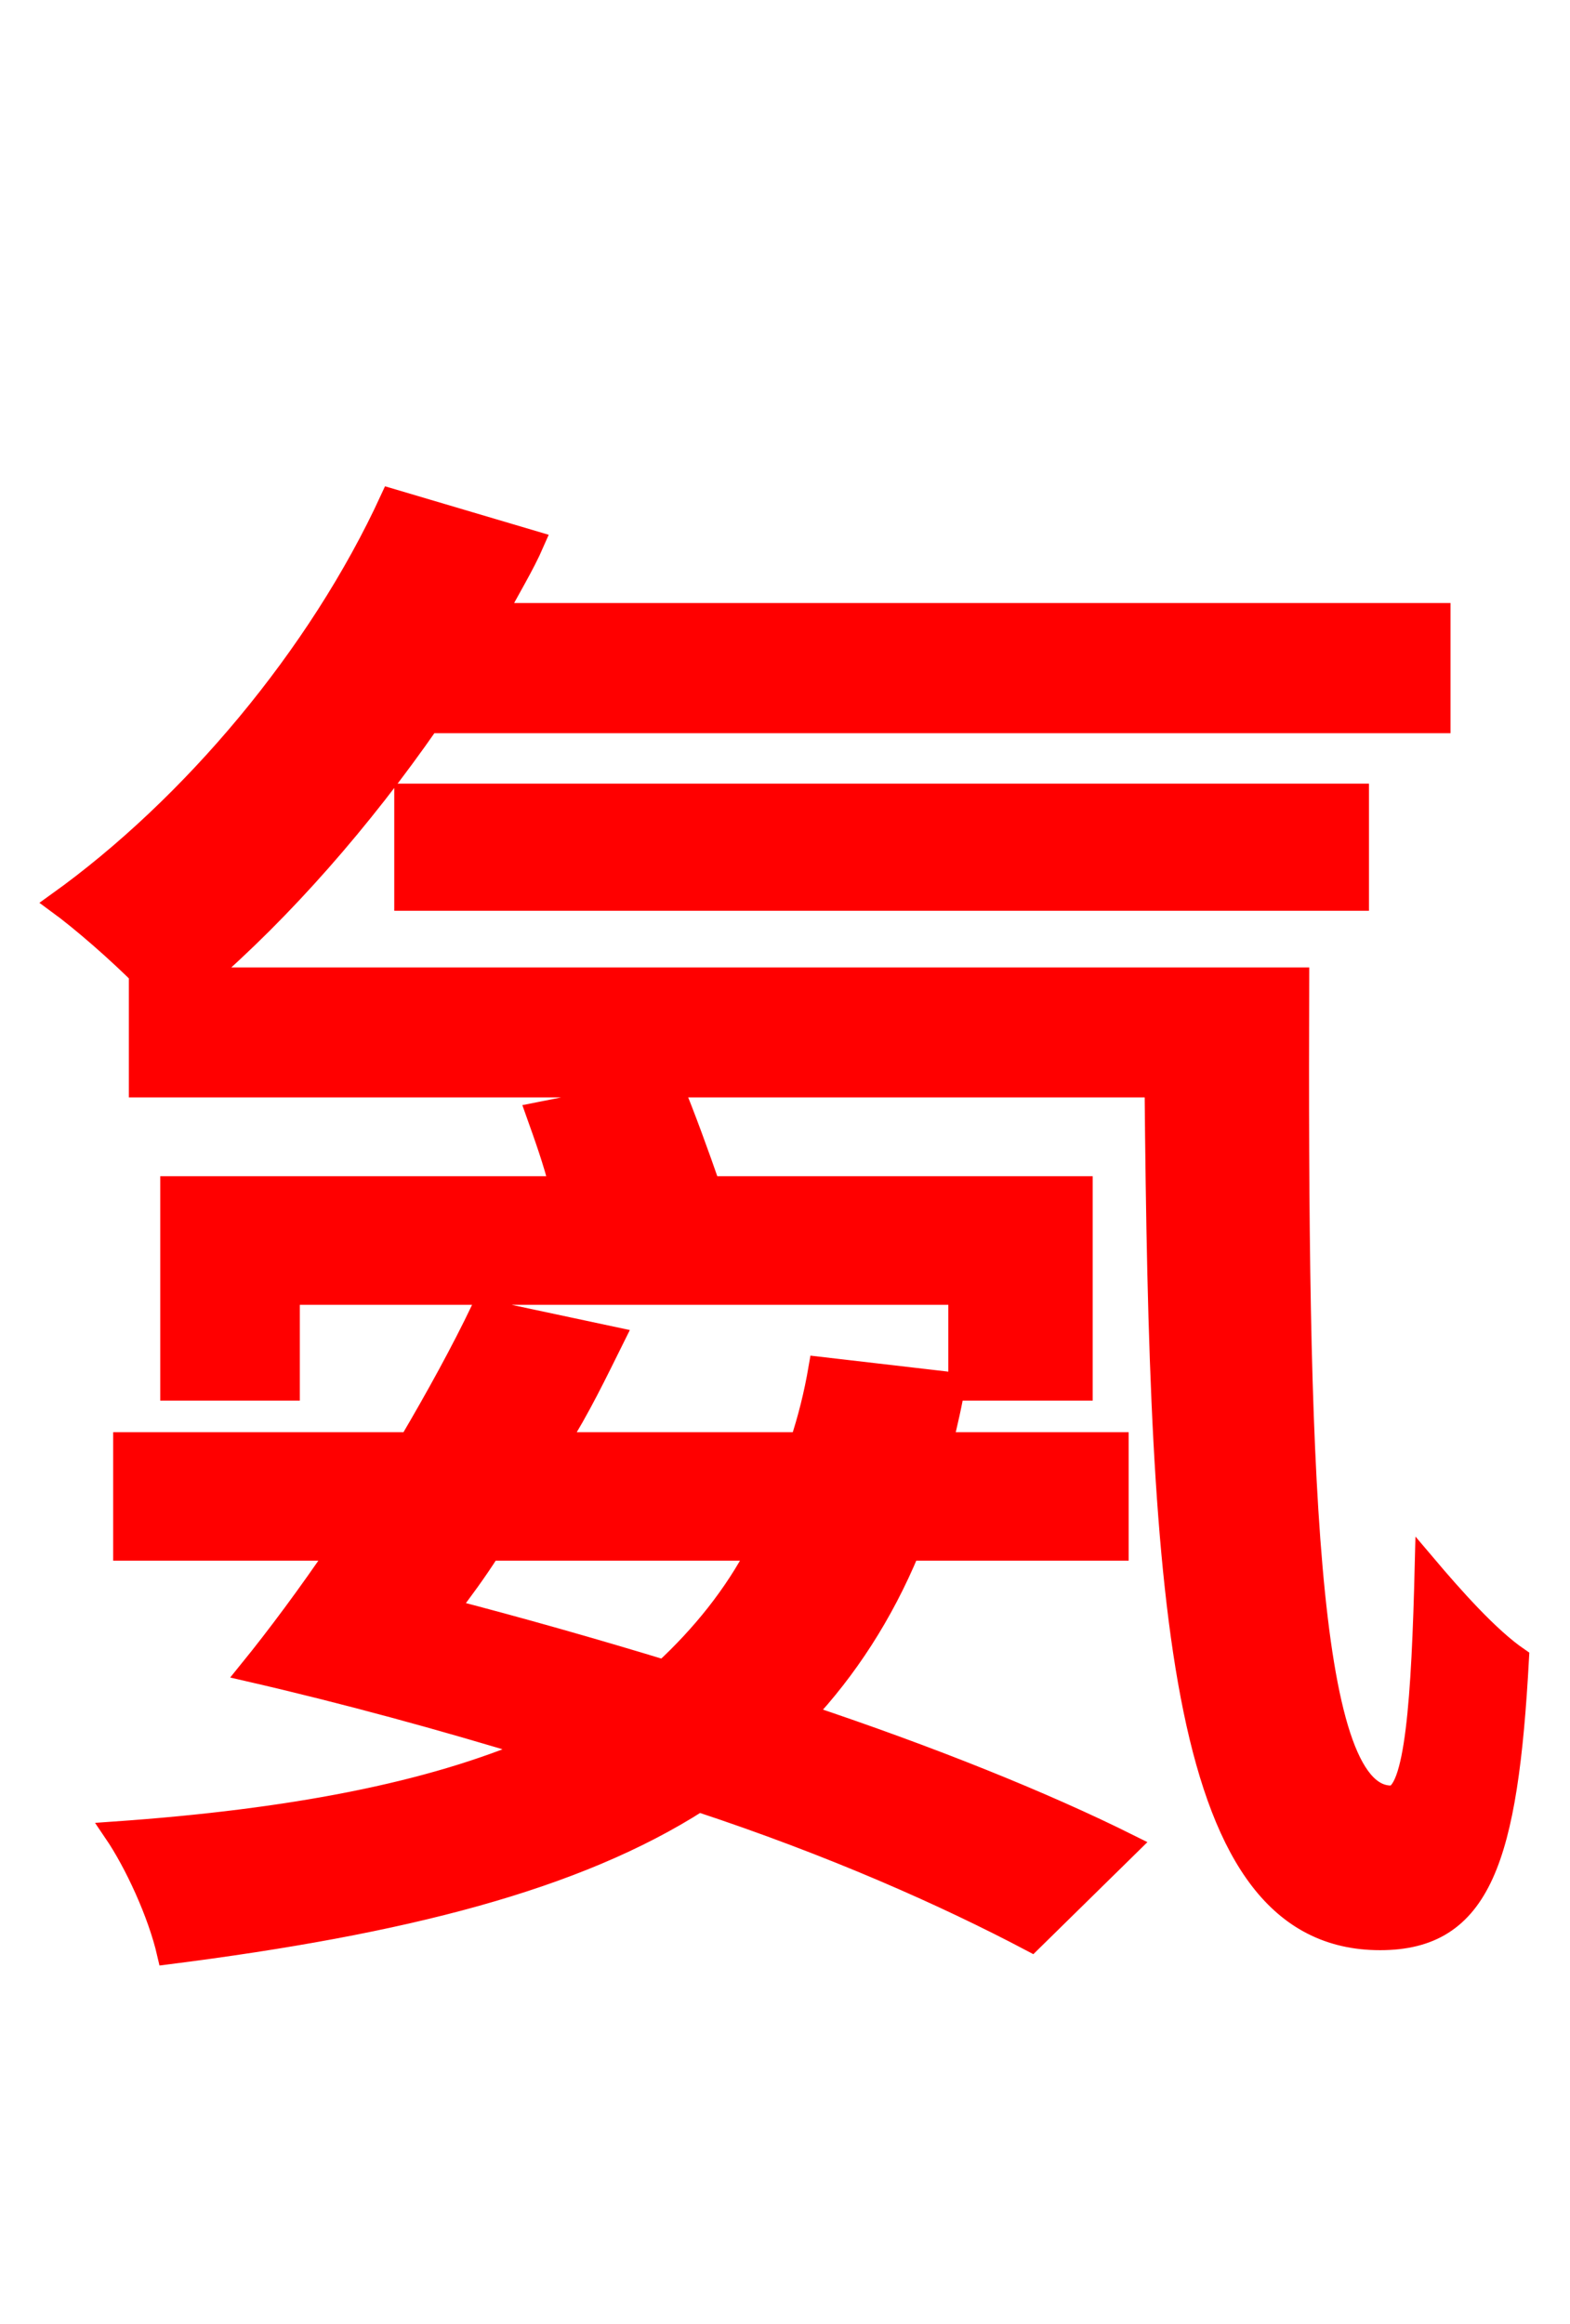 <svg xmlns="http://www.w3.org/2000/svg" xmlns:xlink="http://www.w3.org/1999/xlink" width="72" height="106.56"><path fill="red" stroke="red" d="M34.78 71.06C33.70 73.15 32.18 75.02 30.46 76.61C27.14 75.60 23.83 74.66 20.52 73.80C21.17 72.94 21.82 72.07 22.46 71.06ZM51.26 71.06L51.26 66.17L43.20 66.17C43.42 65.23 43.63 64.37 43.78 63.43L37.58 62.71C37.37 63.94 37.08 65.09 36.72 66.17L25.56 66.17C26.57 64.58 27.36 62.93 28.15 61.34L22.10 60.05C21.17 61.99 20.02 64.08 18.79 66.17L5.69 66.17L5.69 71.06L15.55 71.06C14.18 73.08 12.74 75.02 11.45 76.61C15.84 77.62 20.30 78.84 24.55 80.14C19.73 82.22 13.39 83.45 5.26 84.02C6.19 85.39 7.27 87.70 7.70 89.57C18.50 88.20 26.42 86.18 32.04 82.58C38.16 84.60 43.34 86.90 47.30 88.99L51.77 84.60C47.88 82.66 42.70 80.57 36.86 78.62C38.81 76.54 40.46 74.02 41.69 71.06ZM7.85 54.43L7.85 63.72L13.25 63.72L13.25 59.33L43.99 59.33L43.99 63.72L49.61 63.72L49.61 54.43L32.54 54.43C32.04 52.99 31.39 51.19 30.82 49.82L24.62 51.05C24.98 52.06 25.42 53.28 25.70 54.43ZM9.29 44.86C12.96 41.69 16.56 37.58 19.66 33.12L66.02 33.12L66.02 28.15L22.75 28.15C23.33 27.00 23.98 25.99 24.48 24.84L17.93 22.90C14.62 30.10 8.78 37.01 2.66 41.40C3.74 42.19 5.40 43.63 6.62 44.86L6.41 44.86L6.41 49.82L52.99 49.82C53.21 73.87 54.07 88.92 63.29 88.92C67.90 88.92 69.12 85.25 69.62 76.03C68.26 75.10 66.60 73.22 65.38 71.78C65.23 77.83 64.94 82.37 63.79 82.37C59.83 82.37 59.47 66.89 59.54 44.86ZM62.28 41.26L62.28 36.43L18.58 36.43L18.58 41.26Z"/></svg>
